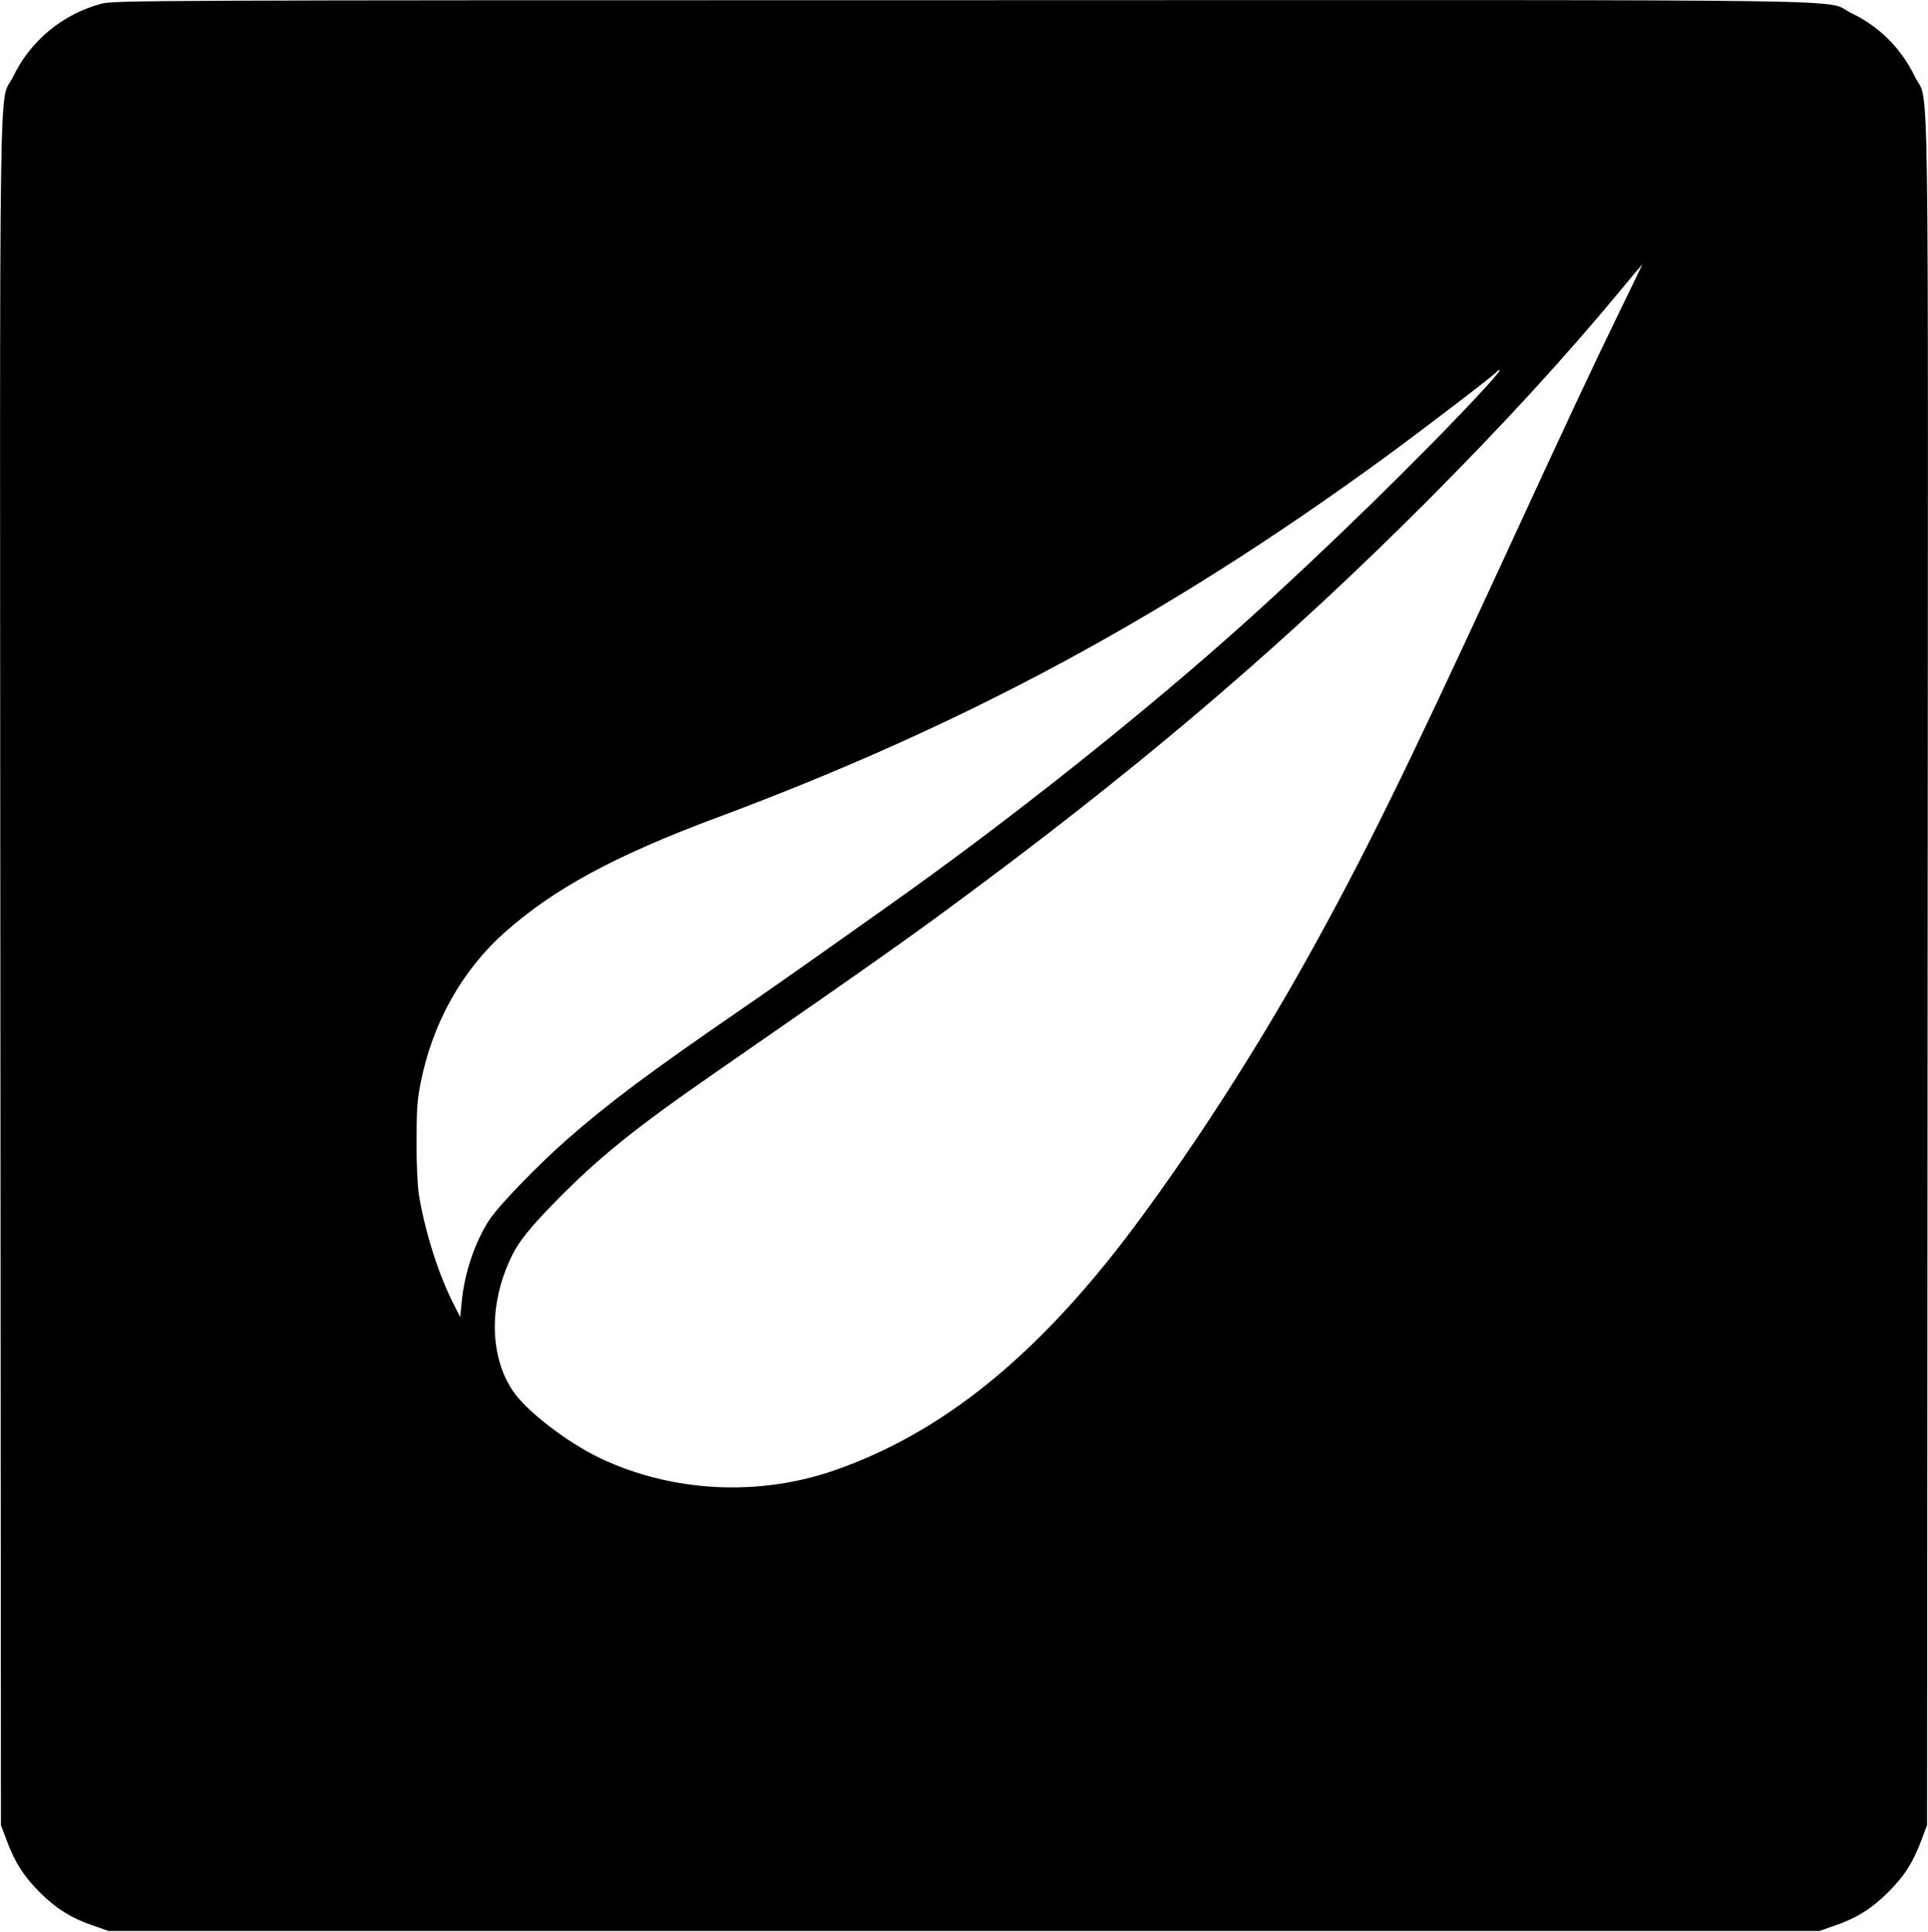 <?xml version="1.0" standalone="no"?>
<!DOCTYPE svg PUBLIC "-//W3C//DTD SVG 20010904//EN"
 "http://www.w3.org/TR/2001/REC-SVG-20010904/DTD/svg10.dtd">
<svg version="1.0" xmlns="http://www.w3.org/2000/svg"
 width="1021pt" height="1023pt" viewBox="0 0 1021 1023"
 preserveAspectRatio="xMidYMid meet">
<g transform="translate(0,1023) scale(0.1,-0.1)"
fill="#000000" stroke="none">
<path d="M536 10210 c-205 -55 -375 -196 -466 -385 -78 -162 -71 308 -68
-4740 l3 -4520 31 -82 c44 -117 89 -187 174 -273 86 -86 169 -138 285 -177
l80 -28 4530 0 4530 0 80 28 c115 39 198 91 285 178 86 86 130 156 174 272
l31 82 3 4520 c3 5048 10 4578 -68 4740 -72 149 -187 264 -335 335 -161 77
306 70 -4706 69 -4346 0 -4496 -1 -4563 -19z m8042 -1627 c-159 -327 -277
-580 -631 -1348 -507 -1099 -727 -1546 -1030 -2090 -271 -486 -605 -1003 -917
-1420 -506 -675 -1010 -1083 -1584 -1282 -403 -139 -859 -115 -1241 67 -173
83 -390 250 -460 356 -126 189 -126 470 -2 719 36 73 96 147 230 284 230 234
417 385 852 686 897 622 1047 728 1423 1009 897 670 1618 1290 2332 2005 408
409 740 771 1042 1136 57 69 104 125 105 125 1 0 -53 -111 -119 -247z m-749
-445 c-309 -332 -824 -834 -1229 -1198 -538 -484 -1252 -1052 -1900 -1510 -96
-68 -258 -183 -360 -255 -102 -72 -288 -203 -415 -290 -489 -336 -702 -496
-919 -686 -160 -140 -366 -354 -415 -429 -77 -118 -132 -284 -146 -434 l-8
-80 -33 65 c-81 157 -153 384 -186 584 -7 47 -13 164 -12 280 0 167 3 219 22
313 63 316 219 594 445 795 260 231 583 406 1122 607 1315 490 2378 1063 3525
1898 206 150 597 449 606 463 3 5 10 9 16 9 6 0 -45 -60 -113 -132z"/>
</g>
</svg>

